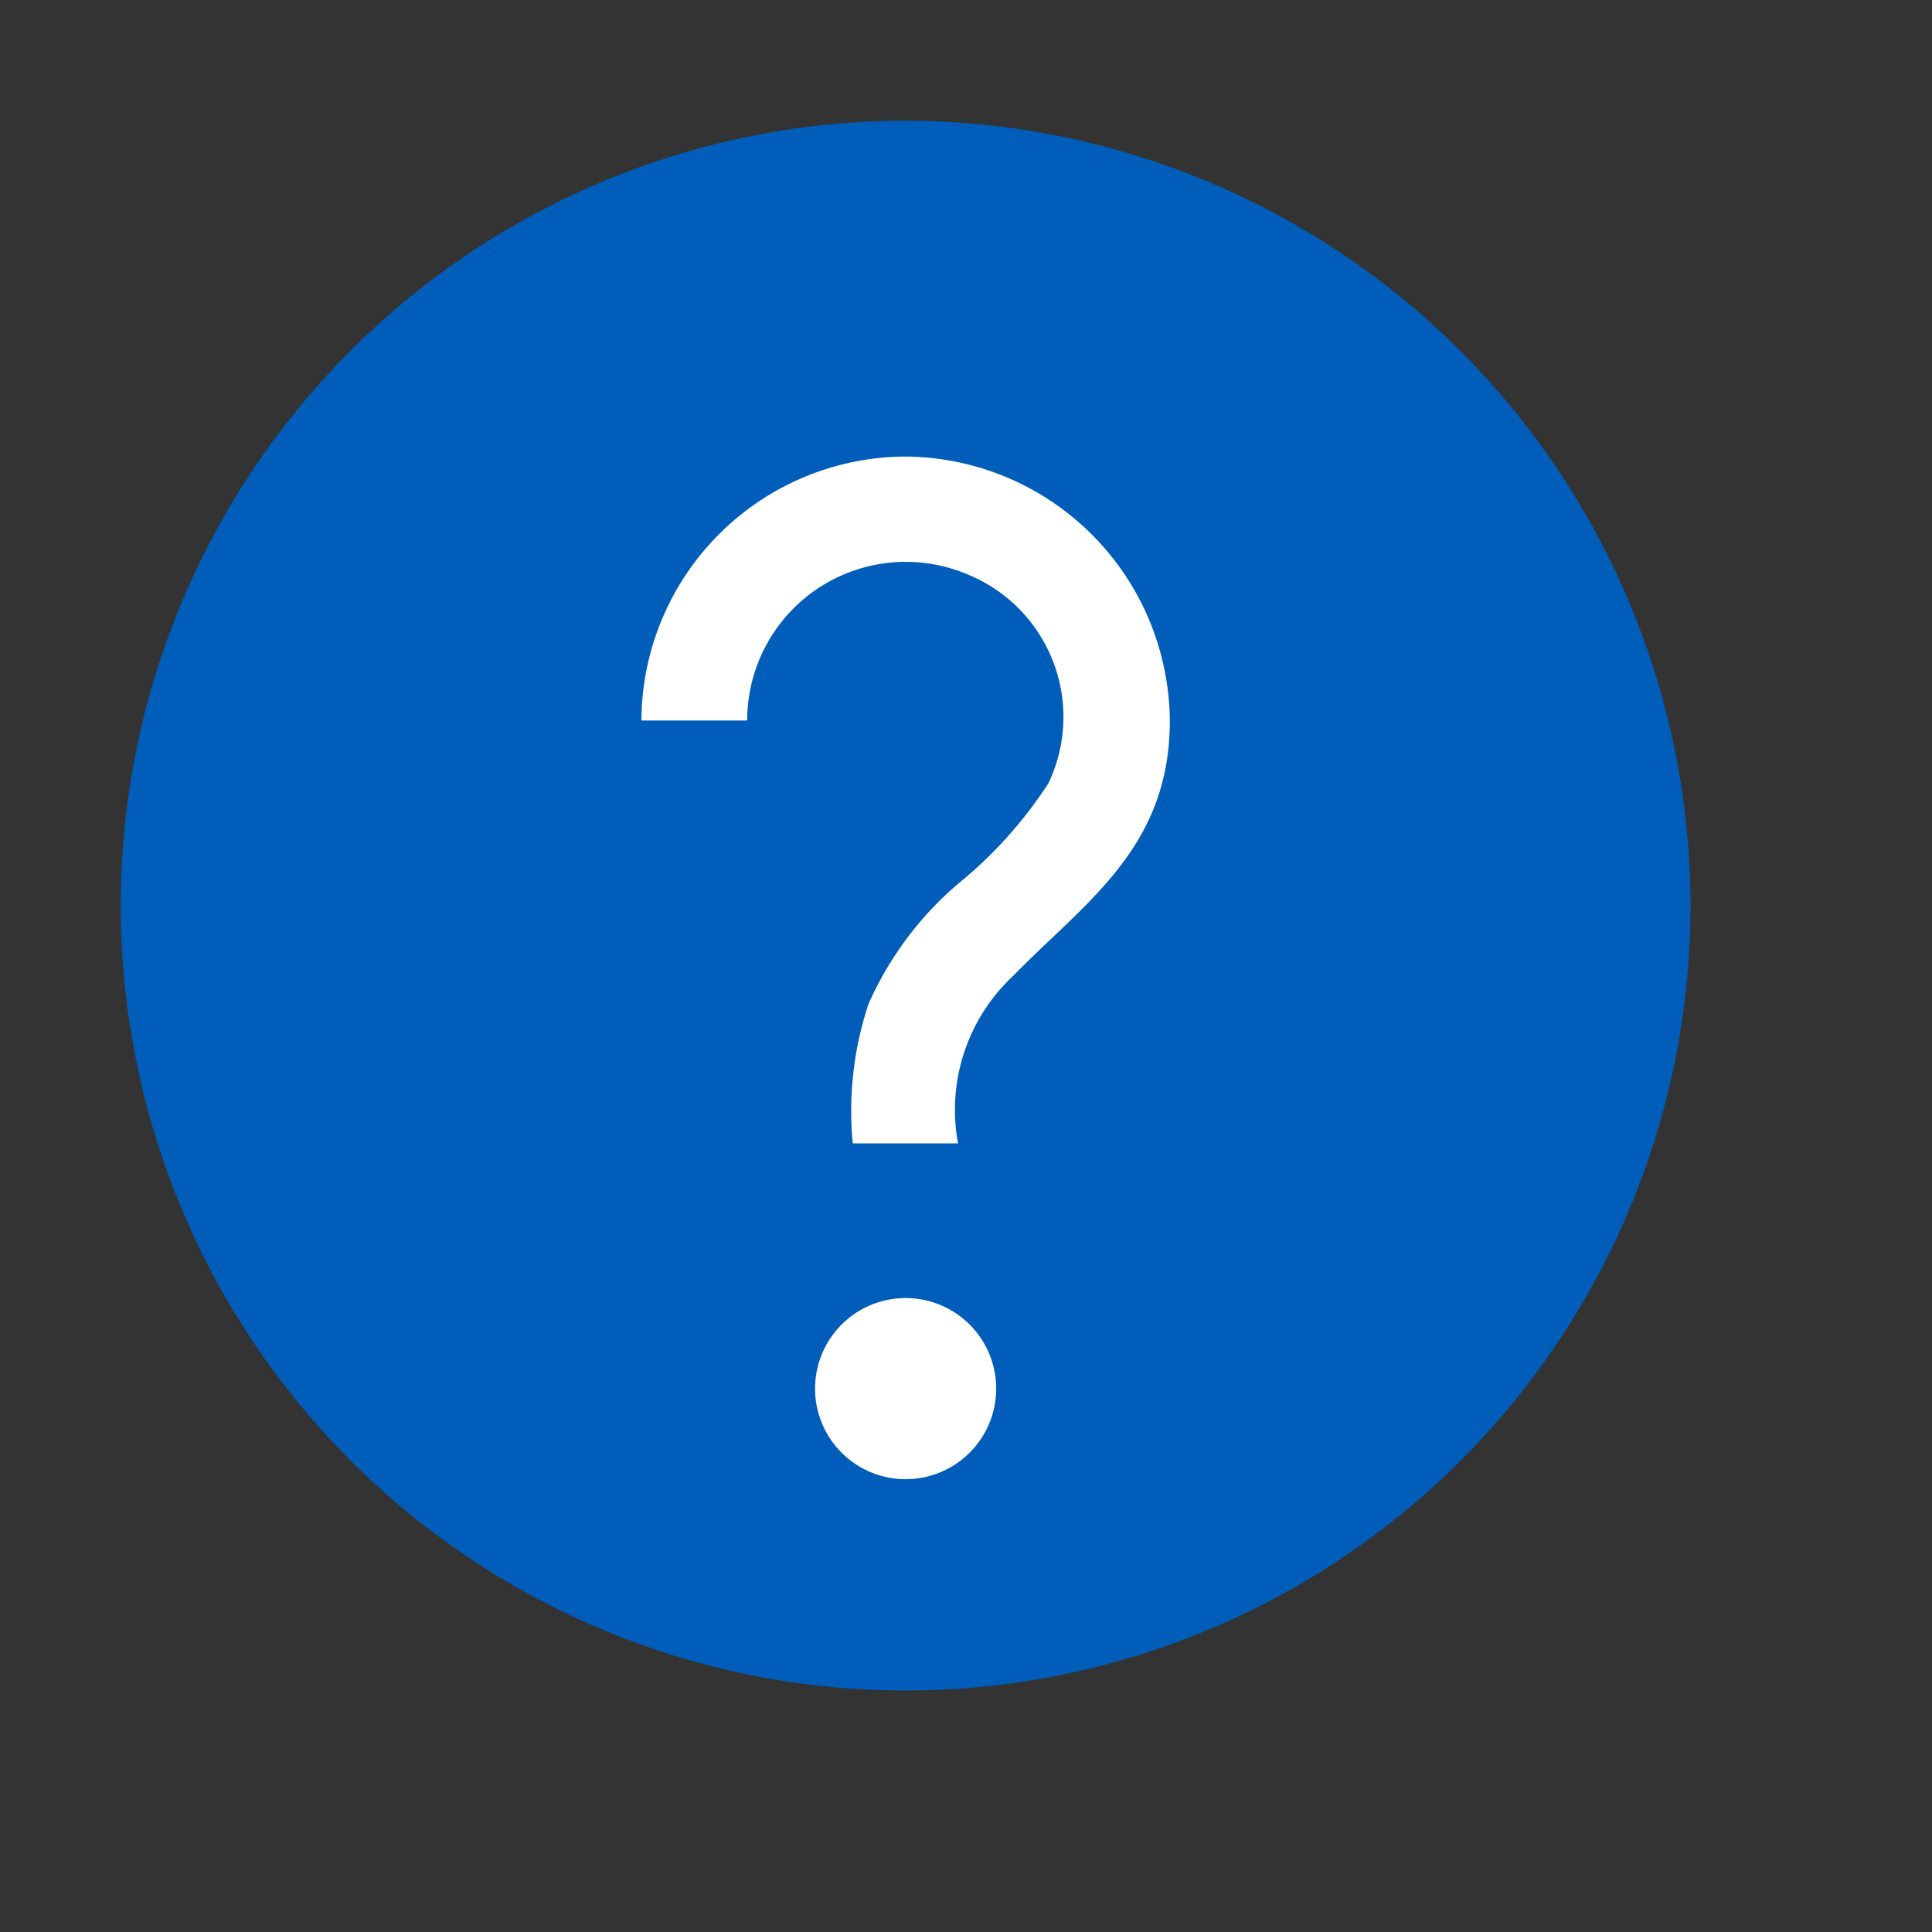 <svg xmlns="http://www.w3.org/2000/svg" viewBox="0 0 16 16">
  <rect x="0" y="0" width="16" height="16" fill="#333333" stroke="none"/>
  <defs>
    <style>.canvas{fill: none; opacity: 0;}.light-blue{fill: #005dba; opacity: 1;}.white{fill: #ffffff; opacity: 1;}</style>
  </defs>
  <title>StatusHelp</title>
  <g id="canvas" class="canvas">
    <path class="canvas" d="M16,16H0V0H16Z" />
  </g>
  <g id="level-1">
    <path class="light-blue" d="M14,7.5A6.5,6.5,0,1,1,7.5,1,6.508,6.508,0,0,1,14,7.5Z" />
    <path class="white" d="M7.5,3.781A2.205,2.205,0,0,1,9.688,5.969c0,1.054-.7,1.5-1.3,2.115a1.518,1.518,0,0,0-.454,1.385H7.062a2.814,2.814,0,0,1,.13-1.153,2.794,2.794,0,0,1,.746-1,3.581,3.581,0,0,0,.745-.83,1.275,1.275,0,0,0-.67-1.729,1.313,1.313,0,0,0-1.825,1.21H5.312A2.195,2.195,0,0,1,7.5,3.781ZM8.25,11.5a.75.75,0,1,1-.75-.75A.75.75,0,0,1,8.25,11.5Z" />
  </g>
</svg>
